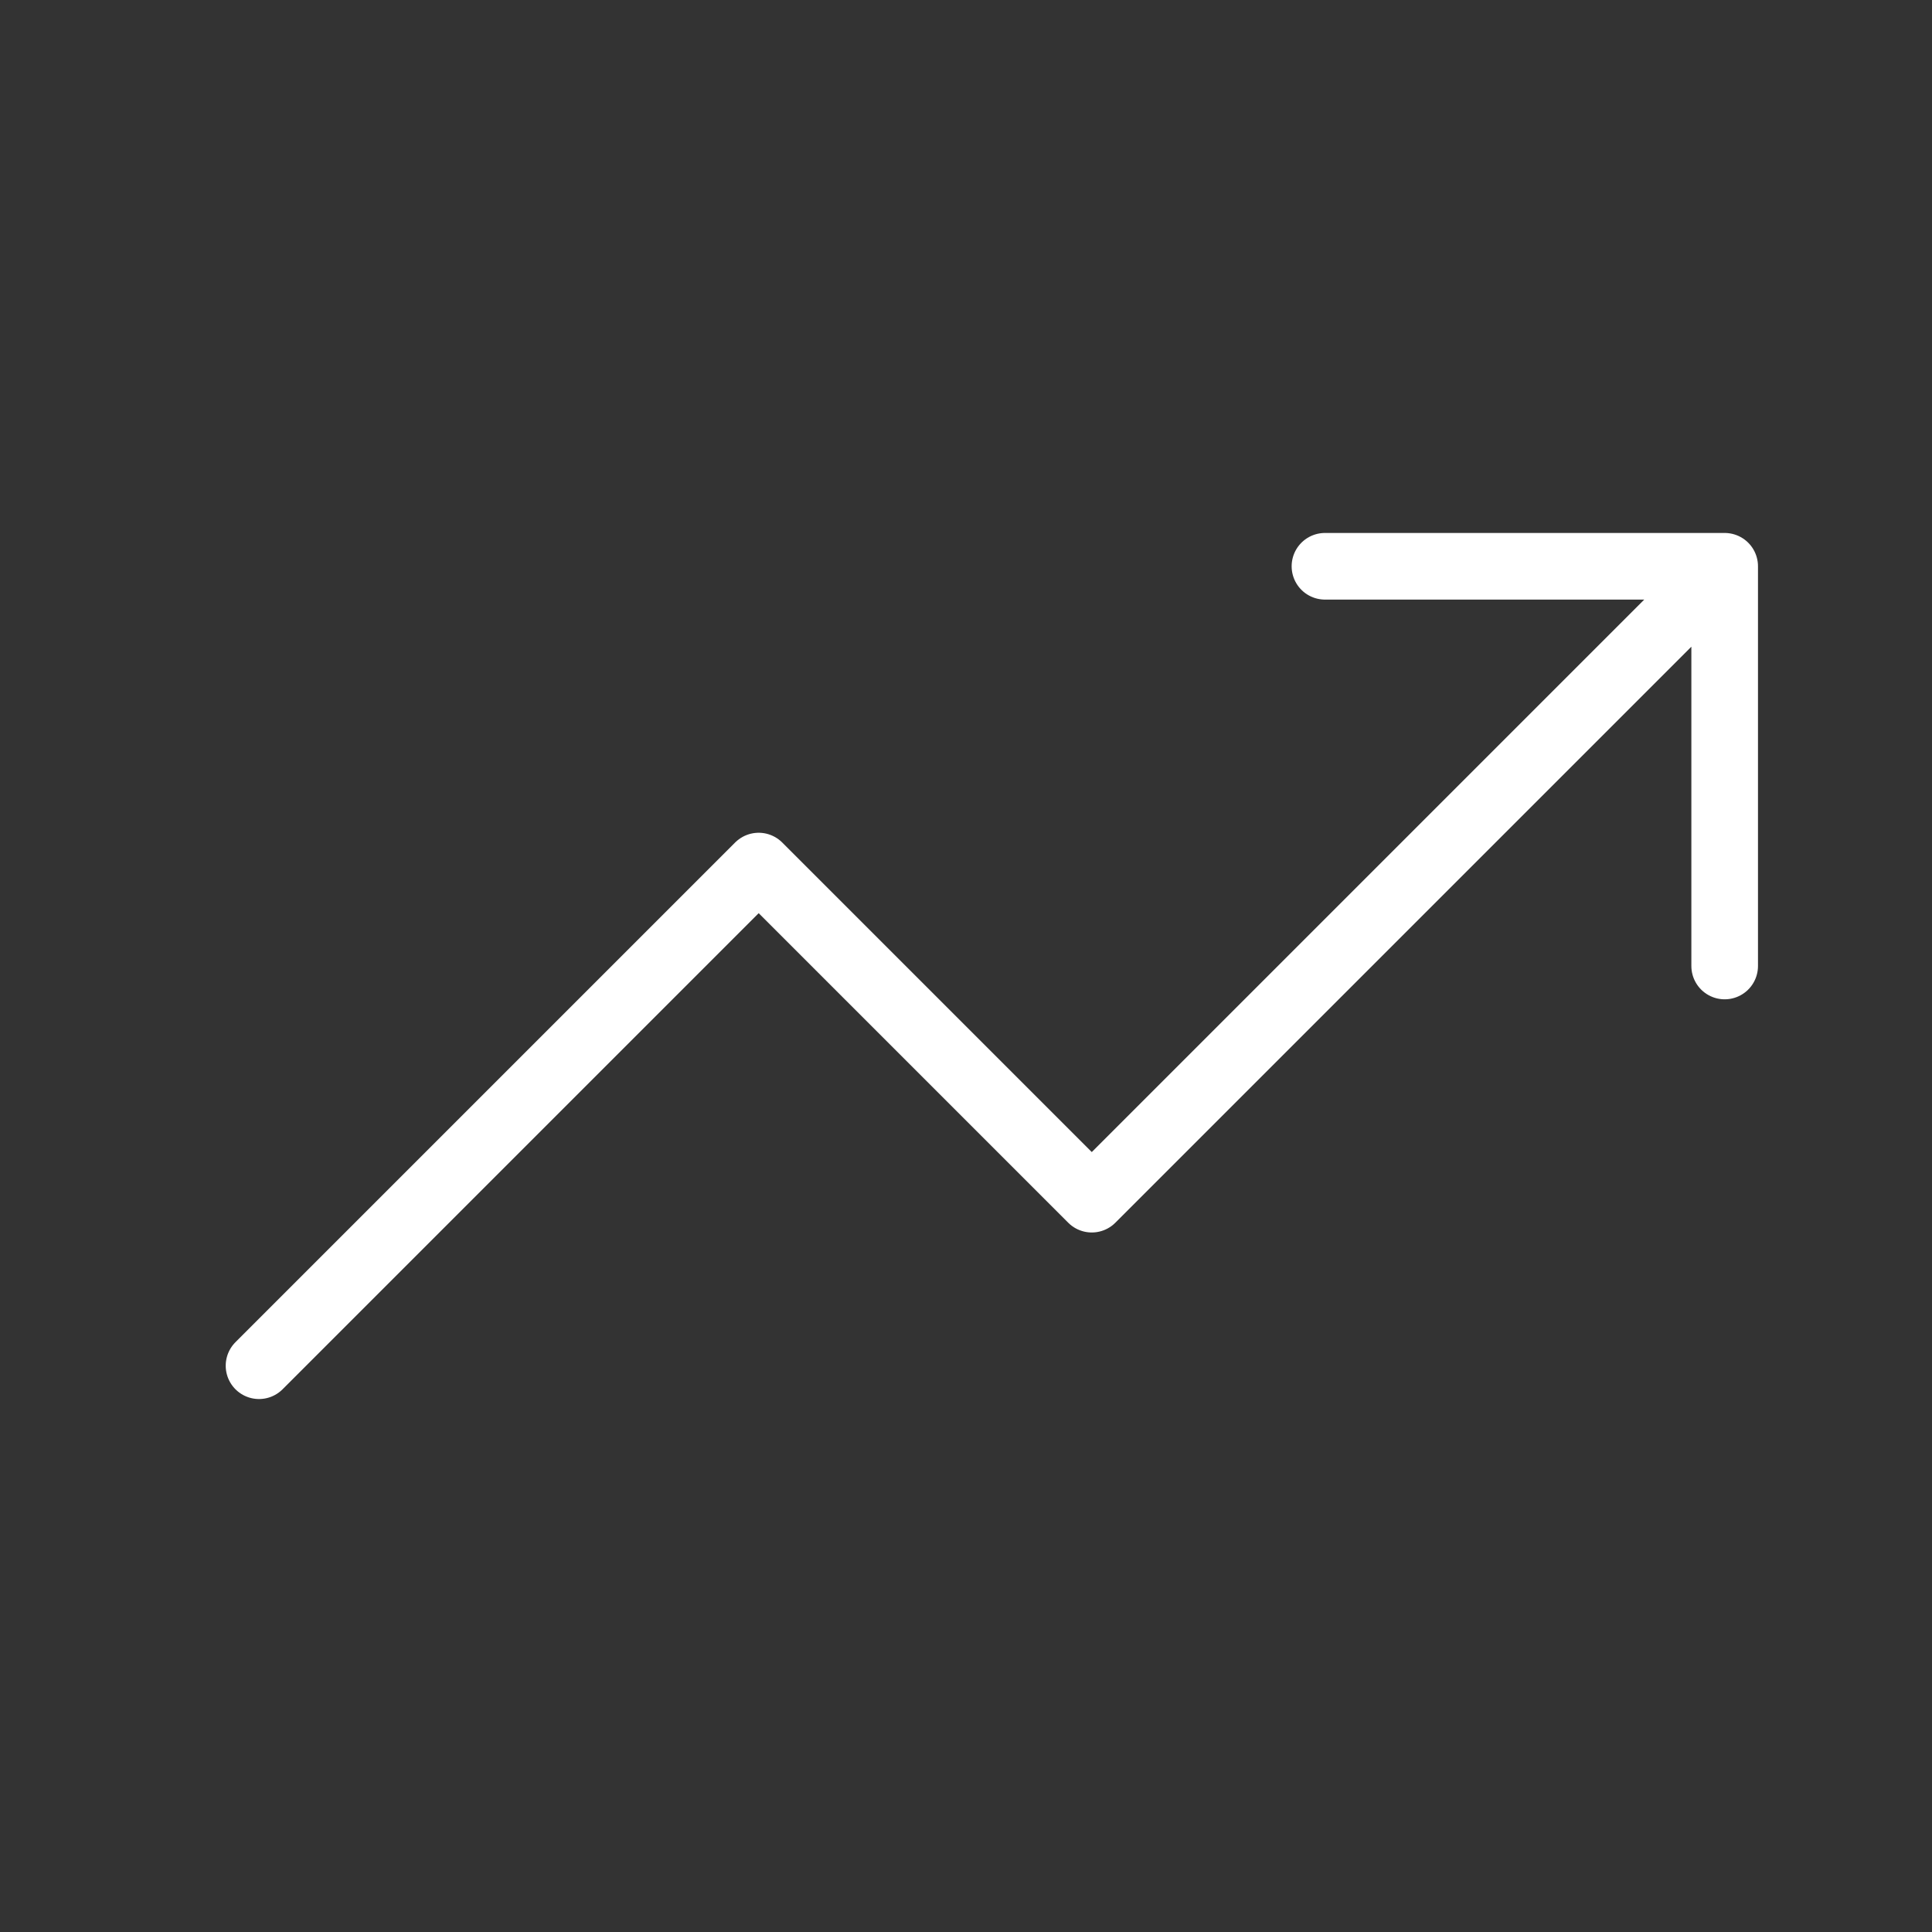 <svg width="29" height="29" viewBox="0 0 29 29" fill="none" xmlns="http://www.w3.org/2000/svg">
<rect x="0" y="0" width="29" height="29" fill="#333333" stroke="none"/>
<path d="M25.888 8.5L16.388 18L11.388 13L3.888 20.5M25.888 8.5H19.888M25.888 8.5V14.5" stroke="white" stroke-linecap="round" stroke-linejoin="round"/>
</svg>
